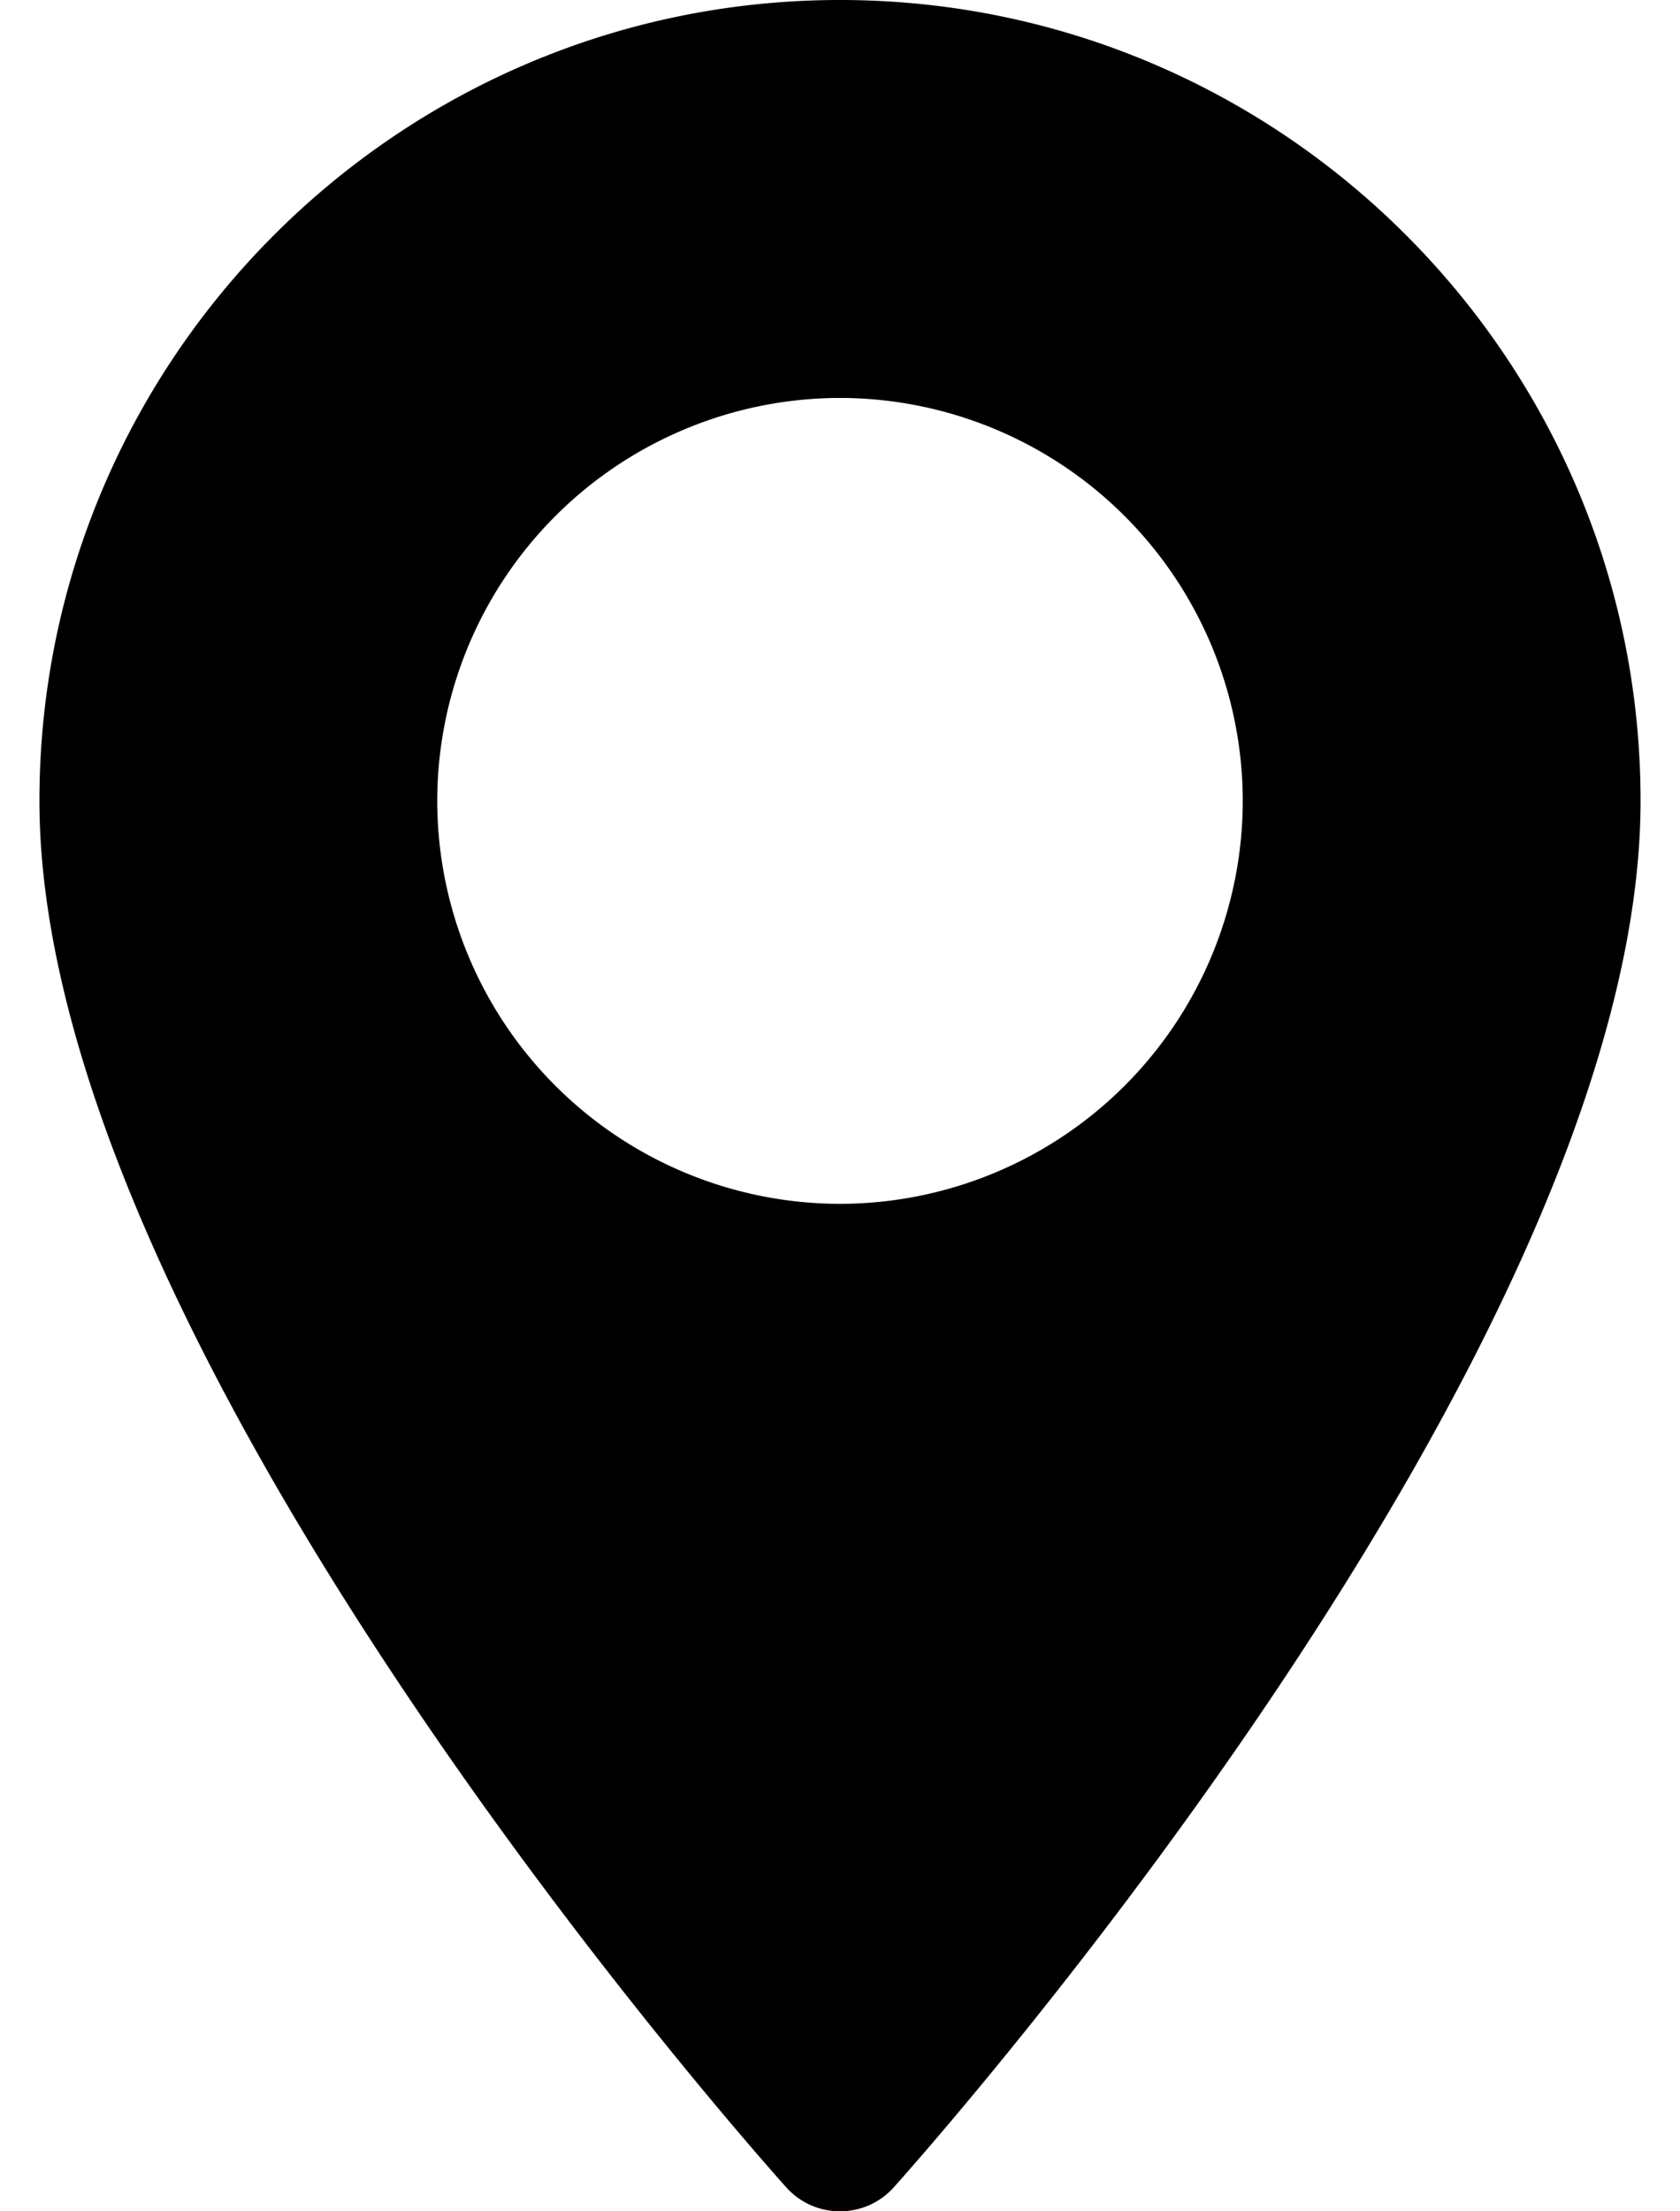 <svg width="19" height="25" fill="none" xmlns="http://www.w3.org/2000/svg"><path d="M9.5 0C4.508 0 .446 4.062.446 9.054c0 6.196 8.102 15.291 8.447 15.676.324.36.89.36 1.214 0 .345-.385 8.447-9.48 8.447-15.676C18.554 4.062 14.492 0 9.5 0zm0 13.61a4.56 4.56 0 01-4.555-4.556A4.56 4.56 0 019.5 4.499a4.56 4.56 0 014.555 4.555A4.56 4.56 0 019.5 13.61z" fill="#000"/></svg>